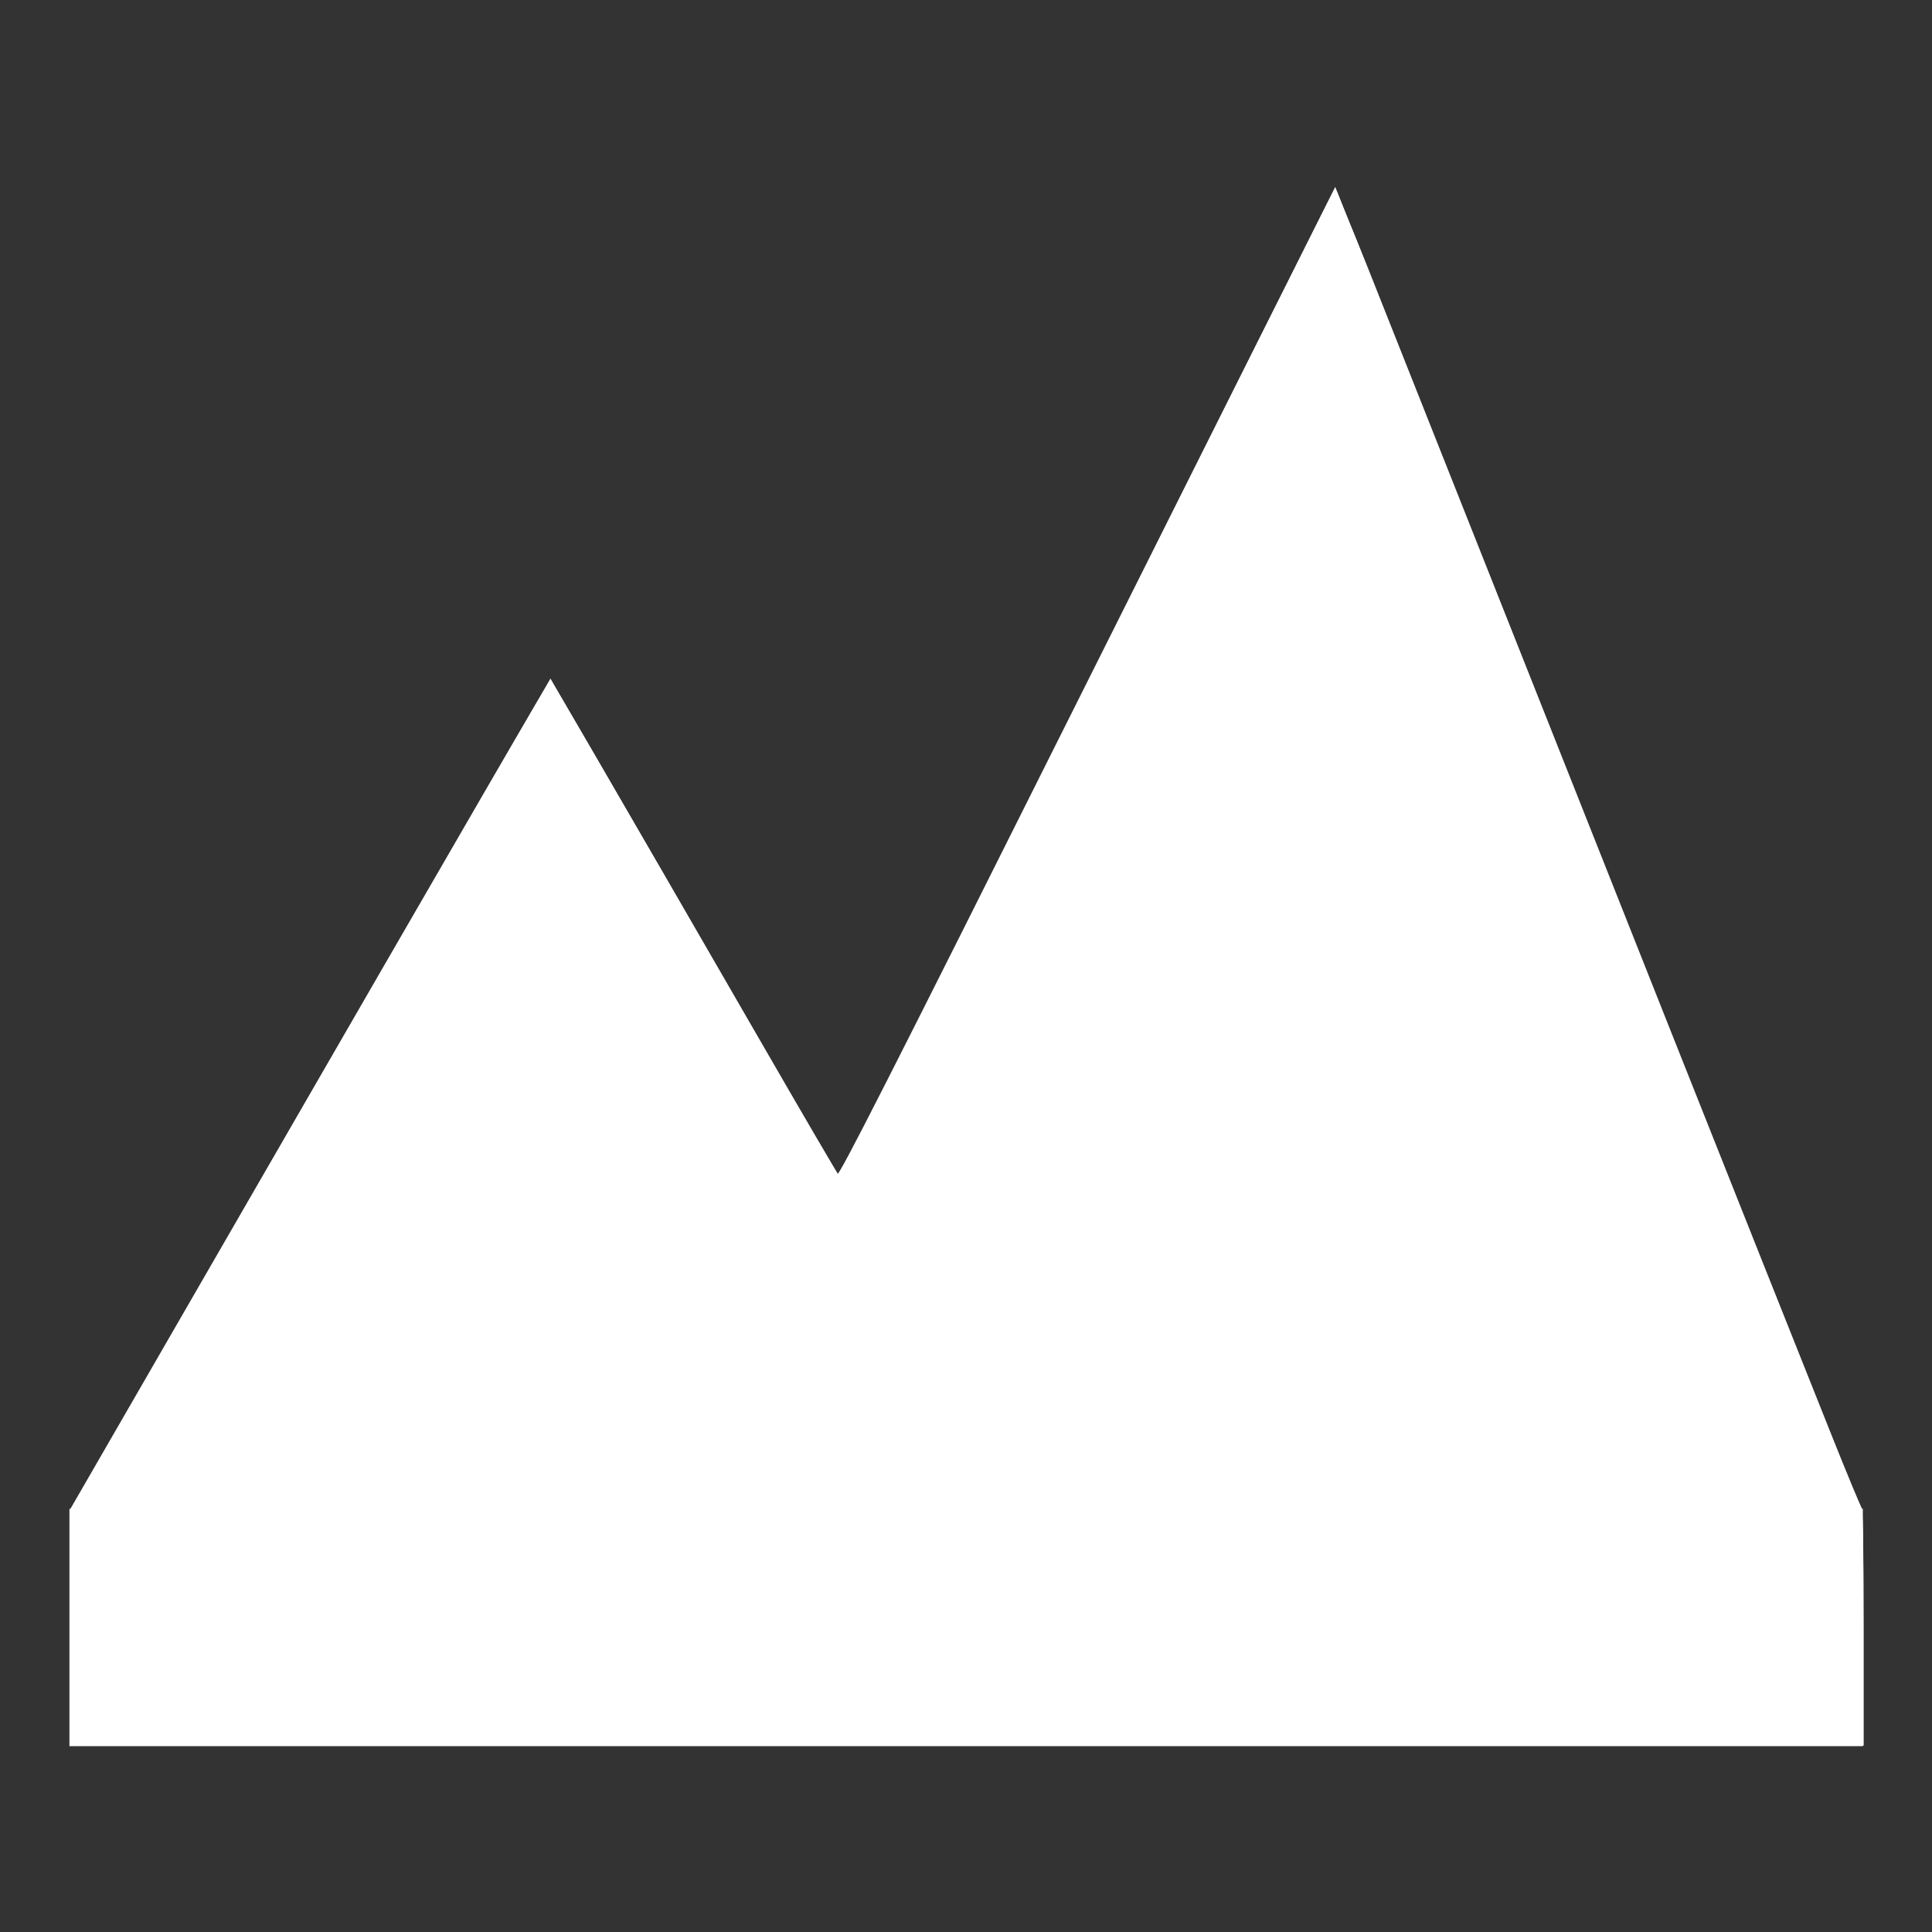 <?xml version="1.0" encoding="UTF-8" standalone="no"?>
<!-- Created with Inkscape (http://www.inkscape.org/) -->

<svg
   xmlns:dc="http://purl.org/dc/elements/1.1/"
   xmlns:cc="http://creativecommons.org/ns#"
   xmlns:rdf="http://www.w3.org/1999/02/22-rdf-syntax-ns#"
   xmlns:svg="http://www.w3.org/2000/svg"
   xmlns="http://www.w3.org/2000/svg"
   xmlns:sodipodi="http://sodipodi.sourceforge.net/DTD/sodipodi-0.dtd"
   xmlns:inkscape="http://www.inkscape.org/namespaces/inkscape"
   width="256px"
   height="256px"
   viewBox="0 0 256 256"
   id="SVGRoot"
   version="1.1"
   inkscape:version="0.91+devel+osxmenu r12882"
   inkscape:export-filename="/Users/keithconger/Desktop/uneven_terrain_dark.png"
   inkscape:export-xdpi="192"
   inkscape:export-ydpi="192"
   sodipodi:docname="uneven_terrain_dark.svg">
  <rect x="0" y="0" width="256" height="256" fill="#333333" stroke="none"/>
  <sodipodi:namedview
     id="base"
     pagecolor="#ffffff"
     bordercolor="#666666"
     borderopacity="1.0"
     inkscape:pageopacity="0.0"
     inkscape:pageshadow="2"
     inkscape:zoom="3.7967191"
     inkscape:cx="146.83736"
     inkscape:cy="111.23426"
     inkscape:document-units="px"
     inkscape:current-layer="layer1"
     showgrid="false"
     inkscape:window-width="1704"
     inkscape:window-height="1139"
     inkscape:window-x="0"
     inkscape:window-y="23"
     inkscape:window-maximized="0"
     inkscape:grid-bbox="true" />
  <defs
     id="defs4516" />
  <g
     id="layer1"
     inkscape:groupmode="layer"
     inkscape:label="Layer 1">
    <g
       id="g5168"
       transform="matrix(1.022,0,0,1.022,-3.747,-20.54)"
       style="fill:#ffffff;fill-opacity:1;stroke:#ffffff;stroke-opacity:1">
      <rect
         y="216.229"
         x="13.169"
         height="29.763"
         width="231.516"
         id="rect5125"
         style="opacity:1;fill:#ffffff;fill-opacity:1;stroke:#ffffff;stroke-width:1.002;stroke-miterlimit:4;stroke-dasharray:none;stroke-opacity:1" />
      <path
         inkscape:connector-curvature="0"
         id="path5139"
         d="M 13.169,216.229 C 75.035,109.074 75.035,109.074 75.035,109.074 l 37.514,64.976 64.182,-128.495 67.69,170.674"
         style="fill:#ffffff;fill-rule:evenodd;stroke:#ffffff;stroke-width:1px;stroke-linecap:butt;stroke-linejoin:miter;stroke-opacity:1;fill-opacity:1" />
      <path
         inkscape:connector-curvature="0"
         id="path5141"
         d="m 14.463,215.374 c 0.186,-0.559 60.41,-104.808 60.551,-104.816 0.082,-0.005 8.511,14.475 18.731,32.178 10.22,17.703 18.687,32.22 18.815,32.26 0.128,0.04 14.565,-28.667 32.082,-63.793 17.517,-35.127 31.917,-63.865 32.001,-63.862 0.118,0.004 32.24,80.841 63.919,160.858 l 2.946,7.441 -114.566,0 c -76.935,0 -114.537,-0.087 -114.478,-0.266 z"
         style="opacity:1;fill:#ffffff;fill-opacity:1;stroke:#ffffff;stroke-width:0.264;stroke-miterlimit:4;stroke-dasharray:none;stroke-opacity:1" />
      <path
         inkscape:connector-curvature="0"
         id="path5143"
         d="m 13.891,231.127 0,-14.354 115.099,0 115.099,0 0,14.354 0,14.354 -115.099,0 -115.099,0 0,-14.354 z"
         style="opacity:1;fill:#ffffff;fill-opacity:1;stroke:#ffffff;stroke-width:0.264;stroke-miterlimit:4;stroke-dasharray:none;stroke-opacity:1" />
      <path
         inkscape:connector-curvature="0"
         id="path5145"
         d="m 12.838,231.156 0,-15.116 31.014,-53.751 c 17.057,-29.563 31.099,-53.725 31.204,-53.693 0.105,0.032 8.5,14.458 18.657,32.059 10.157,17.601 18.568,32.107 18.693,32.237 0.129,0.134 14.062,-27.512 32.257,-64.003 22.24,-44.602 32.096,-64.117 32.245,-63.843 0.118,0.217 15.361,38.619 33.874,85.337 18.513,46.718 33.818,85.073 34.011,85.234 0.285,0.237 0.351,3.146 0.351,15.474 l 0,15.181 -116.153,0 -116.153,0 0,-15.116 z m 116.153,-14.383 115.095,0 0.071,14.355 0.071,14.355 -0.003,-14.42 -0.003,-14.42 -115.297,-0.066 -115.297,-0.066 0.064,14.552 0.064,14.552 0.07,-14.42 0.07,-14.42 115.095,0 z M 27.411,215.463 c -6.833,-0.076 -12.501,-0.217 -12.595,-0.311 -0.095,-0.095 1.274,-2.702 3.041,-5.794 3.747,-6.557 3.568,-6.228 3.216,-5.886 -0.148,0.145 -1.82,2.96 -3.716,6.255 l -3.446,5.992 12.961,-0.058 12.961,-0.058 -12.423,-0.139 z m 215.863,-1.127 c -0.577,-1.464 -0.963,-2.08 -0.634,-1.011 0.314,1.019 0.919,2.393 1.055,2.393 0.068,0 -0.121,-0.622 -0.421,-1.383 z m -0.995,-2.482 c -0.31,-0.534 -0.385,-0.363 -0.131,0.299 0.09,0.235 0.22,0.372 0.288,0.305 0.068,-0.068 -0.002,-0.34 -0.156,-0.604 z m -0.527,-1.317 c -0.31,-0.534 -0.385,-0.363 -0.131,0.299 0.09,0.235 0.22,0.372 0.288,0.305 0.068,-0.068 -0.002,-0.34 -0.156,-0.604 z m -0.527,-1.317 c -0.31,-0.534 -0.385,-0.363 -0.131,0.299 0.09,0.235 0.22,0.372 0.288,0.305 0.068,-0.068 -0.002,-0.34 -0.156,-0.604 z m -0.527,-1.317 c -0.31,-0.534 -0.385,-0.363 -0.131,0.299 0.09,0.235 0.22,0.372 0.288,0.305 0.068,-0.068 -0.002,-0.34 -0.156,-0.604 z m -0.527,-1.317 c -0.31,-0.534 -0.385,-0.363 -0.131,0.299 0.09,0.235 0.22,0.372 0.288,0.305 0.068,-0.068 -0.002,-0.34 -0.156,-0.604 z m -0.527,-1.317 c -0.31,-0.534 -0.385,-0.363 -0.131,0.299 0.09,0.235 0.22,0.372 0.288,0.305 0.068,-0.068 -0.002,-0.34 -0.156,-0.604 z m -0.527,-1.317 c -0.31,-0.534 -0.385,-0.363 -0.131,0.299 0.09,0.235 0.22,0.372 0.288,0.305 0.068,-0.068 -0.002,-0.34 -0.156,-0.604 z m -0.527,-1.317 c -0.31,-0.534 -0.385,-0.363 -0.131,0.299 0.09,0.235 0.22,0.372 0.288,0.305 0.068,-0.068 -0.002,-0.34 -0.156,-0.604 z M 21.924,202.286 c 0.225,-0.435 0.349,-0.79 0.277,-0.79 -0.072,0 -0.316,0.356 -0.54,0.79 -0.225,0.435 -0.349,0.79 -0.277,0.79 0.072,0 0.316,-0.356 0.54,-0.79 z M 237.471,199.687 c -0.462,-1.18 -0.884,-2.102 -0.937,-2.048 -0.053,0.053 0.281,1.063 0.742,2.243 0.462,1.18 0.884,2.102 0.937,2.048 0.053,-0.053 -0.281,-1.063 -0.742,-2.243 z M 23.78,199.06 c 0.684,-1.195 1.294,-2.262 1.356,-2.37 0.062,-0.109 0.056,-0.198 -0.012,-0.198 -0.1,0 -0.996,1.495 -2.723,4.543 -0.062,0.109 -0.056,0.198 0.012,0.198 0.068,0 0.684,-0.978 1.368,-2.173 z m 212.44,-2.482 c -0.31,-0.534 -0.385,-0.363 -0.131,0.299 0.09,0.235 0.22,0.372 0.288,0.305 0.068,-0.068 -0.002,-0.34 -0.156,-0.604 z M 25.875,195.438 c 0.225,-0.435 0.349,-0.79 0.277,-0.79 -0.072,0 -0.316,0.356 -0.54,0.79 -0.225,0.435 -0.349,0.79 -0.277,0.79 0.072,0 0.316,-0.356 0.54,-0.79 z M 235.694,195.261 c -0.31,-0.534 -0.385,-0.363 -0.131,0.299 0.09,0.235 0.22,0.372 0.288,0.305 0.068,-0.068 -0.002,-0.34 -0.156,-0.604 z m -0.527,-1.317 c -0.31,-0.534 -0.385,-0.363 -0.131,0.299 0.09,0.235 0.22,0.372 0.288,0.305 0.068,-0.068 -0.002,-0.34 -0.156,-0.604 z M 26.929,193.595 c 0.225,-0.435 0.349,-0.79 0.277,-0.79 -0.072,0 -0.316,0.356 -0.54,0.79 -0.225,0.435 -0.349,0.79 -0.277,0.79 0.072,0 0.316,-0.356 0.54,-0.79 z m 207.711,-0.968 c -0.31,-0.534 -0.385,-0.363 -0.131,0.299 0.09,0.235 0.22,0.372 0.288,0.305 0.068,-0.068 -0.002,-0.34 -0.156,-0.604 z m -206.123,-1.798 c 0.405,-0.724 0.615,-1.198 0.465,-1.054 -0.149,0.145 -0.603,0.856 -1.009,1.58 -0.405,0.724 -0.615,1.198 -0.465,1.054 0.149,-0.145 0.603,-0.856 1.009,-1.58 z m 205.596,0.481 c -0.31,-0.534 -0.385,-0.363 -0.131,0.299 0.09,0.235 0.22,0.372 0.288,0.305 0.068,-0.068 -0.002,-0.34 -0.156,-0.604 z m -0.527,-1.317 c -0.31,-0.534 -0.385,-0.363 -0.131,0.299 0.09,0.235 0.22,0.372 0.288,0.305 0.068,-0.068 -0.002,-0.34 -0.156,-0.604 z M 29.826,188.59 c 0.225,-0.435 0.349,-0.79 0.277,-0.79 -0.072,0 -0.316,0.356 -0.54,0.79 -0.225,0.435 -0.349,0.79 -0.277,0.79 0.072,0 0.316,-0.356 0.54,-0.79 z m 203.234,0.086 c -0.31,-0.534 -0.385,-0.363 -0.131,0.299 0.09,0.235 0.22,0.372 0.288,0.305 0.068,-0.068 -0.002,-0.34 -0.156,-0.604 z m -0.527,-1.317 c -0.31,-0.534 -0.385,-0.363 -0.131,0.299 0.09,0.235 0.22,0.372 0.288,0.305 0.068,-0.068 -0.002,-0.34 -0.156,-0.604 z M 30.879,186.747 c 0.225,-0.435 0.349,-0.79 0.277,-0.79 -0.072,0 -0.316,0.356 -0.54,0.79 -0.225,0.435 -0.349,0.79 -0.277,0.79 0.072,0 0.316,-0.356 0.54,-0.79 z m 201.127,-0.705 c -0.31,-0.534 -0.385,-0.363 -0.131,0.299 0.09,0.235 0.22,0.372 0.288,0.305 0.068,-0.068 -0.002,-0.34 -0.156,-0.604 z M 31.801,185.166 c 0.155,-0.29 0.223,-0.527 0.15,-0.527 -0.072,0 -0.259,0.237 -0.414,0.527 -0.155,0.29 -0.223,0.527 -0.15,0.527 0.072,0 0.259,-0.237 0.414,-0.527 z m 199.617,-0.761 c -0.162,-0.465 -0.341,-0.8 -0.397,-0.744 -0.056,0.056 0.03,0.483 0.193,0.949 0.162,0.465 0.341,0.8 0.397,0.744 0.056,-0.056 -0.03,-0.483 -0.193,-0.949 z M 32.723,183.586 c 0.225,-0.435 0.349,-0.79 0.277,-0.79 -0.072,0 -0.316,0.356 -0.54,0.79 -0.225,0.435 -0.349,0.79 -0.277,0.79 0.072,0 0.316,-0.356 0.54,-0.79 z M 230.689,182.618 c -0.31,-0.534 -0.385,-0.363 -0.131,0.299 0.09,0.235 0.22,0.372 0.288,0.305 0.068,-0.068 -0.002,-0.34 -0.156,-0.604 z M 33.777,181.742 c 0.225,-0.435 0.349,-0.79 0.277,-0.79 -0.072,0 -0.316,0.356 -0.54,0.79 -0.225,0.435 -0.349,0.79 -0.277,0.79 0.072,0 0.316,-0.356 0.54,-0.79 z m 196.386,-0.441 c -0.31,-0.534 -0.385,-0.363 -0.131,0.299 0.09,0.235 0.22,0.372 0.288,0.305 0.068,-0.068 -0.002,-0.34 -0.156,-0.604 z M 34.83,179.899 c 0.225,-0.435 0.349,-0.79 0.277,-0.79 -0.072,0 -0.316,0.356 -0.54,0.79 -0.225,0.435 -0.349,0.79 -0.277,0.79 0.072,0 0.316,-0.356 0.54,-0.79 z m 194.806,0.086 c -0.31,-0.534 -0.385,-0.363 -0.131,0.299 0.09,0.235 0.22,0.372 0.288,0.305 0.068,-0.068 -0.002,-0.34 -0.156,-0.604 z m -0.527,-1.317 c -0.31,-0.534 -0.385,-0.363 -0.131,0.299 0.09,0.235 0.22,0.372 0.288,0.305 0.068,-0.068 -0.002,-0.34 -0.156,-0.604 z M 35.752,178.318 c 0.155,-0.29 0.223,-0.527 0.15,-0.527 -0.072,0 -0.259,0.237 -0.414,0.527 -0.155,0.29 -0.223,0.527 -0.15,0.527 0.072,0 0.259,-0.237 0.414,-0.527 z M 228.582,177.351 c -0.31,-0.534 -0.385,-0.363 -0.131,0.299 0.09,0.235 0.22,0.372 0.288,0.305 0.068,-0.068 -0.002,-0.34 -0.156,-0.604 z M 36.674,176.738 c 0.225,-0.435 0.349,-0.79 0.277,-0.79 -0.072,0 -0.316,0.356 -0.54,0.79 -0.225,0.435 -0.349,0.79 -0.277,0.79 0.072,0 0.316,-0.356 0.54,-0.79 z m 191.382,-0.705 c -0.31,-0.534 -0.385,-0.363 -0.131,0.299 0.09,0.235 0.22,0.372 0.288,0.305 0.068,-0.068 -0.002,-0.34 -0.156,-0.604 z M 37.727,174.894 c 0.225,-0.435 0.349,-0.79 0.277,-0.79 -0.072,0 -0.316,0.356 -0.54,0.79 -0.225,0.435 -0.349,0.79 -0.277,0.79 0.072,0 0.316,-0.356 0.54,-0.79 z m 189.801,-0.178 c -0.31,-0.534 -0.385,-0.363 -0.131,0.299 0.09,0.235 0.22,0.372 0.288,0.305 0.068,-0.068 -0.002,-0.34 -0.156,-0.604 z m -0.527,-1.317 c -0.31,-0.534 -0.385,-0.363 -0.131,0.299 0.09,0.235 0.22,0.372 0.288,0.305 0.068,-0.068 -0.002,-0.34 -0.156,-0.604 z M 38.781,173.051 c 0.225,-0.435 0.349,-0.79 0.277,-0.79 -0.072,0 -0.316,0.356 -0.54,0.79 -0.225,0.435 -0.349,0.79 -0.277,0.79 0.072,0 0.316,-0.356 0.54,-0.79 z m 187.694,-0.968 c -0.31,-0.534 -0.385,-0.363 -0.131,0.299 0.09,0.235 0.22,0.372 0.288,0.305 0.068,-0.068 -0.002,-0.34 -0.156,-0.604 z M 39.703,171.47 c 0.155,-0.29 0.223,-0.527 0.15,-0.527 -0.072,0 -0.259,0.237 -0.414,0.527 -0.155,0.29 -0.223,0.527 -0.15,0.527 0.072,0 0.259,-0.237 0.414,-0.527 z m 186.246,-0.705 c -0.31,-0.534 -0.385,-0.363 -0.131,0.299 0.09,0.235 0.22,0.372 0.288,0.305 0.068,-0.068 -0.002,-0.34 -0.156,-0.604 z M 40.625,169.89 c 0.225,-0.435 0.349,-0.79 0.277,-0.79 -0.072,0 -0.316,0.356 -0.54,0.79 -0.225,0.435 -0.349,0.79 -0.277,0.79 0.072,0 0.316,-0.356 0.54,-0.79 z m 184.468,-1.416 c -0.314,-0.821 -0.615,-1.448 -0.67,-1.393 -0.054,0.054 0.158,0.77 0.472,1.591 0.314,0.821 0.615,1.448 0.67,1.393 0.054,-0.054 -0.158,-0.77 -0.472,-1.591 z m -183.415,-0.428 c 0.225,-0.435 0.349,-0.79 0.277,-0.79 -0.072,0 -0.316,0.356 -0.54,0.79 -0.225,0.435 -0.349,0.79 -0.277,0.79 0.072,0 0.316,-0.356 0.54,-0.79 z m 1.054,-1.844 c 0.225,-0.435 0.349,-0.79 0.277,-0.79 -0.072,0 -0.316,0.356 -0.54,0.79 -0.225,0.435 -0.349,0.79 -0.277,0.79 0.072,0 0.316,-0.356 0.54,-0.79 z m 181.373,-0.178 c -0.31,-0.534 -0.385,-0.363 -0.131,0.299 0.09,0.235 0.22,0.372 0.288,0.305 0.068,-0.068 -0.002,-0.34 -0.156,-0.604 z m -0.527,-1.317 c -0.31,-0.534 -0.385,-0.363 -0.131,0.299 0.09,0.235 0.22,0.372 0.288,0.305 0.068,-0.068 -0.002,-0.34 -0.156,-0.604 z M 43.654,164.622 c 0.155,-0.29 0.223,-0.527 0.15,-0.527 -0.072,0 -0.259,0.237 -0.414,0.527 -0.155,0.29 -0.223,0.527 -0.15,0.527 0.072,0 0.259,-0.237 0.414,-0.527 z m 179.398,-1.231 c -0.31,-0.534 -0.385,-0.363 -0.131,0.299 0.09,0.235 0.22,0.372 0.288,0.305 0.068,-0.068 -0.002,-0.34 -0.156,-0.604 z M 44.575,163.042 c 0.225,-0.435 0.349,-0.79 0.277,-0.79 -0.072,0 -0.316,0.356 -0.54,0.79 -0.225,0.435 -0.349,0.79 -0.277,0.79 0.072,0 0.316,-0.356 0.54,-0.79 z m 177.949,-0.968 c -0.31,-0.534 -0.385,-0.363 -0.131,0.299 0.09,0.235 0.22,0.372 0.288,0.305 0.068,-0.068 -0.002,-0.34 -0.156,-0.604 z m -117.502,-0.349 c -0.155,-0.29 -0.341,-0.527 -0.414,-0.527 -0.072,0 -0.005,0.237 0.15,0.527 0.155,0.29 0.341,0.527 0.414,0.527 0.072,0 0.005,-0.237 -0.15,-0.527 z m -59.393,-0.527 c 0.225,-0.435 0.349,-0.79 0.277,-0.79 -0.072,0 -0.316,0.356 -0.54,0.79 -0.225,0.435 -0.349,0.79 -0.277,0.79 0.072,0 0.316,-0.356 0.54,-0.79 z m 176.369,-0.441 c -0.31,-0.534 -0.385,-0.363 -0.131,0.299 0.09,0.235 0.22,0.372 0.288,0.305 0.068,-0.068 -0.002,-0.34 -0.156,-0.604 z m -118.029,-0.876 c -0.155,-0.29 -0.341,-0.527 -0.414,-0.527 -0.072,0 -0.005,0.237 0.15,0.527 0.155,0.29 0.341,0.527 0.414,0.527 0.072,0 0.005,-0.237 -0.15,-0.527 z m -57.418,-0.263 c 0.155,-0.29 0.223,-0.527 0.15,-0.527 -0.072,0 -0.259,0.237 -0.414,0.527 -0.155,0.29 -0.223,0.527 -0.15,0.527 0.072,0 0.259,-0.237 0.414,-0.527 z m 174.92,-0.178 c -0.31,-0.534 -0.385,-0.363 -0.131,0.299 0.09,0.235 0.22,0.372 0.288,0.305 0.068,-0.068 -0.002,-0.34 -0.156,-0.604 z M 47.473,158.038 c 0.225,-0.435 0.349,-0.79 0.277,-0.79 -0.072,0 -0.316,0.356 -0.54,0.79 -0.225,0.435 -0.349,0.79 -0.277,0.79 0.072,0 0.316,-0.356 0.54,-0.79 z m 173.471,0.086 c -0.31,-0.534 -0.385,-0.363 -0.131,0.299 0.09,0.235 0.22,0.372 0.288,0.305 0.068,-0.068 -0.002,-0.34 -0.156,-0.604 z m -0.527,-1.317 c -0.31,-0.534 -0.385,-0.363 -0.131,0.299 0.09,0.235 0.22,0.372 0.288,0.305 0.068,-0.068 -0.002,-0.34 -0.156,-0.604 z m -118.292,-0.086 c -0.155,-0.29 -0.341,-0.527 -0.414,-0.527 -0.072,0 -0.005,0.237 0.15,0.527 0.155,0.29 0.341,0.527 0.414,0.527 0.072,0 0.005,-0.237 -0.15,-0.527 z m -53.599,-0.527 c 0.225,-0.435 0.349,-0.79 0.277,-0.79 -0.072,0 -0.316,0.356 -0.54,0.79 -0.225,0.435 -0.349,0.79 -0.277,0.79 0.072,0 0.316,-0.356 0.54,-0.79 z m 99.664,-52.084 C 162.517,75.463 174.769,51.038 175.417,49.832 l 1.178,-2.193 0.776,1.667 c 0.427,0.917 3.131,7.561 6.01,14.765 2.878,7.204 5.274,13.058 5.323,13.009 0.13,-0.13 -11.837,-30.19 -12.019,-30.19 -0.084,0 -12.45,24.594 -27.479,54.652 -15.029,30.059 -27.267,54.652 -27.194,54.652 0.072,0 11.853,-23.438 26.18,-52.084 z m 71.7,51.38 c -0.31,-0.534 -0.385,-0.363 -0.131,0.299 0.09,0.235 0.22,0.372 0.288,0.305 0.068,-0.068 -0.002,-0.34 -0.156,-0.604 z m -118.819,-0.612 c -0.155,-0.29 -0.341,-0.527 -0.414,-0.527 -0.072,0 -0.005,0.237 0.15,0.527 0.155,0.29 0.341,0.527 0.414,0.527 0.072,0 0.005,-0.237 -0.15,-0.527 z M 50.115,153.429 c 0.405,-0.724 0.615,-1.198 0.465,-1.054 -0.149,0.145 -0.603,0.856 -1.009,1.58 -0.405,0.724 -0.615,1.198 -0.465,1.054 0.149,-0.145 0.603,-0.856 1.009,-1.58 z m 168.92,-0.23 c -0.314,-0.821 -0.615,-1.448 -0.67,-1.393 -0.054,0.054 0.158,0.77 0.472,1.591 0.314,0.821 0.615,1.448 0.67,1.393 0.054,-0.054 -0.158,-0.77 -0.472,-1.591 z m -118.886,0.099 c -0.225,-0.435 -0.468,-0.79 -0.54,-0.79 -0.072,0 0.052,0.356 0.277,0.79 0.225,0.435 0.468,0.79 0.54,0.79 0.072,0 -0.052,-0.356 -0.277,-0.79 z m -0.922,-1.58 c -0.155,-0.29 -0.341,-0.527 -0.414,-0.527 -0.072,0 -0.005,0.237 0.15,0.527 0.155,0.29 0.341,0.527 0.414,0.527 0.072,0 0.005,-0.237 -0.15,-0.527 z m -47.804,-0.527 c 0.225,-0.435 0.349,-0.79 0.277,-0.79 -0.072,0 -0.316,0.356 -0.54,0.79 -0.225,0.435 -0.349,0.79 -0.277,0.79 0.072,0 0.316,-0.356 0.54,-0.79 z m 166.623,-0.441 c -0.31,-0.534 -0.385,-0.363 -0.131,0.299 0.09,0.235 0.22,0.372 0.288,0.305 0.068,-0.068 -0.002,-0.34 -0.156,-0.604 z M 98.174,149.873 c -0.155,-0.29 -0.341,-0.527 -0.414,-0.527 -0.072,0 -0.005,0.237 0.15,0.527 0.155,0.29 0.341,0.527 0.414,0.527 0.072,0 0.005,-0.237 -0.15,-0.527 z m -44.895,-1.91 c 0.684,-1.195 1.294,-2.262 1.356,-2.37 0.062,-0.109 0.056,-0.198 -0.012,-0.198 -0.1,0 -0.996,1.495 -2.723,4.543 -0.062,0.109 -0.056,0.198 0.012,0.198 0.068,0 0.684,-0.978 1.368,-2.173 z m 164.241,1.468 c -0.31,-0.534 -0.385,-0.363 -0.131,0.299 0.09,0.235 0.22,0.372 0.288,0.305 0.068,-0.068 -0.002,-0.34 -0.156,-0.604 z M 97.253,148.293 c -0.225,-0.435 -0.468,-0.79 -0.54,-0.79 -0.072,0 0.052,0.356 0.277,0.79 0.225,0.435 0.468,0.79 0.54,0.79 0.072,0 -0.052,-0.356 -0.277,-0.79 z m 119.741,-0.178 c -0.31,-0.534 -0.385,-0.363 -0.131,0.299 0.09,0.235 0.22,0.372 0.288,0.305 0.068,-0.068 -0.002,-0.34 -0.156,-0.604 z m -0.527,-1.317 c -0.31,-0.534 -0.385,-0.363 -0.131,0.299 0.09,0.235 0.22,0.372 0.288,0.305 0.068,-0.068 -0.002,-0.34 -0.156,-0.604 z M 95.926,145.988 c -0.395,-0.688 -0.841,-1.37 -0.99,-1.514 -0.149,-0.145 0.061,0.329 0.468,1.054 0.407,0.724 0.789,1.406 0.849,1.514 0.06,0.109 0.173,0.198 0.251,0.198 0.078,0 -0.182,-0.563 -0.577,-1.251 z m 120.014,-0.507 c -0.31,-0.534 -0.385,-0.363 -0.131,0.299 0.09,0.235 0.22,0.372 0.288,0.305 0.068,-0.068 -0.002,-0.34 -0.156,-0.604 z M 55.374,144.342 c 0.225,-0.435 0.349,-0.79 0.277,-0.79 -0.072,0 -0.316,0.356 -0.54,0.79 -0.225,0.435 -0.349,0.79 -0.277,0.79 0.072,0 0.316,-0.356 0.54,-0.79 z M 215.413,144.164 c -0.31,-0.534 -0.385,-0.363 -0.131,0.299 0.09,0.235 0.22,0.372 0.288,0.305 0.068,-0.068 -0.002,-0.34 -0.156,-0.604 z M 94.355,143.288 c -0.225,-0.435 -0.468,-0.79 -0.54,-0.79 -0.072,0 0.052,0.356 0.277,0.79 0.225,0.435 0.468,0.79 0.54,0.79 0.072,0 -0.052,-0.356 -0.277,-0.79 z m 120.531,-0.441 c -0.31,-0.534 -0.385,-0.363 -0.131,0.299 0.09,0.235 0.22,0.372 0.288,0.305 0.068,-0.068 -0.002,-0.34 -0.156,-0.604 z M 57.23,141.115 c 0.684,-1.195 1.294,-2.262 1.356,-2.37 0.062,-0.109 0.056,-0.198 -0.012,-0.198 -0.1,0 -0.996,1.495 -2.723,4.543 -0.062,0.109 -0.056,0.198 0.012,0.198 0.068,0 0.684,-0.978 1.368,-2.173 z m 36.386,0.922 c -1.727,-3.048 -2.624,-4.543 -2.723,-4.543 -0.068,0 -0.074,0.089 -0.012,0.198 1.727,3.048 2.624,4.543 2.723,4.543 0.068,0 0.074,-0.089 0.012,-0.198 z M 214.359,141.53 c -0.31,-0.534 -0.385,-0.363 -0.131,0.299 0.09,0.235 0.22,0.372 0.288,0.305 0.068,-0.068 -0.002,-0.34 -0.156,-0.604 z m -0.527,-1.317 c -0.31,-0.534 -0.385,-0.363 -0.131,0.299 0.09,0.235 0.22,0.372 0.288,0.305 0.068,-0.068 -0.002,-0.34 -0.156,-0.604 z m -0.855,-2.291 c -0.314,-0.821 -0.615,-1.448 -0.67,-1.393 -0.054,0.054 0.158,0.77 0.472,1.591 0.314,0.821 0.615,1.448 0.67,1.393 0.054,-0.054 -0.158,-0.77 -0.472,-1.591 z M 60.127,136.111 c 0.684,-1.195 1.294,-2.262 1.356,-2.37 0.062,-0.109 0.056,-0.198 -0.012,-0.198 -0.1,0 -0.996,1.495 -2.723,4.543 -0.062,0.109 -0.056,0.198 0.012,0.198 0.068,0 0.684,-0.978 1.368,-2.173 z m 30.225,0.263 c -0.274,-0.471 -3.799,-6.575 -7.832,-13.564 -4.033,-6.99 -7.406,-12.707 -7.495,-12.705 -0.089,0.002 -2.769,4.526 -5.956,10.054 -6.764,11.732 -7.672,13.344 -7.316,12.989 0.145,-0.145 2.488,-4.115 5.206,-8.823 3.958,-6.855 7.318,-12.516 7.961,-13.413 0.193,-0.27 2.417,3.414 10.601,17.562 2.786,4.817 5.125,8.758 5.198,8.758 0.073,0 -0.092,-0.385 -0.367,-0.856 z m 121.636,-0.902 c -0.31,-0.534 -0.385,-0.363 -0.131,0.299 0.09,0.235 0.22,0.372 0.288,0.305 0.068,-0.068 -0.002,-0.34 -0.156,-0.604 z m -0.527,-1.317 c -0.31,-0.534 -0.385,-0.363 -0.131,0.299 0.09,0.235 0.22,0.372 0.288,0.305 0.068,-0.068 -0.002,-0.34 -0.156,-0.604 z m -0.527,-1.317 c -0.31,-0.534 -0.385,-0.363 -0.131,0.299 0.09,0.235 0.22,0.372 0.288,0.305 0.068,-0.068 -0.002,-0.34 -0.156,-0.604 z m -0.527,-1.317 c -0.31,-0.534 -0.385,-0.363 -0.131,0.299 0.09,0.235 0.22,0.372 0.288,0.305 0.068,-0.068 -0.002,-0.34 -0.156,-0.604 z m -0.527,-1.317 c -0.31,-0.534 -0.385,-0.363 -0.131,0.299 0.09,0.235 0.22,0.372 0.288,0.305 0.068,-0.068 -0.002,-0.34 -0.156,-0.604 z m -0.527,-1.317 c -0.31,-0.534 -0.385,-0.363 -0.131,0.299 0.09,0.235 0.22,0.372 0.288,0.305 0.068,-0.068 -0.002,-0.34 -0.156,-0.604 z m -0.527,-1.317 c -0.31,-0.534 -0.385,-0.363 -0.131,0.299 0.09,0.235 0.22,0.372 0.288,0.305 0.068,-0.068 -0.002,-0.34 -0.156,-0.604 z m -0.527,-1.317 c -0.31,-0.534 -0.385,-0.363 -0.131,0.299 0.09,0.235 0.22,0.372 0.288,0.305 0.068,-0.068 -0.002,-0.34 -0.156,-0.604 z m -0.527,-1.317 c -0.31,-0.534 -0.385,-0.363 -0.131,0.299 0.09,0.235 0.22,0.372 0.288,0.305 0.068,-0.068 -0.002,-0.34 -0.156,-0.604 z m -0.855,-2.291 c -0.314,-0.821 -0.615,-1.448 -0.67,-1.393 -0.054,0.054 0.158,0.77 0.472,1.591 0.314,0.821 0.615,1.448 0.67,1.393 0.054,-0.054 -0.158,-0.77 -0.472,-1.591 z m -0.988,-2.449 c -0.31,-0.534 -0.385,-0.363 -0.131,0.299 0.09,0.235 0.22,0.372 0.288,0.305 0.068,-0.068 -0.002,-0.34 -0.156,-0.604 z m -0.527,-1.317 c -0.31,-0.534 -0.385,-0.363 -0.131,0.299 0.09,0.235 0.22,0.372 0.288,0.305 0.068,-0.068 -0.002,-0.34 -0.156,-0.604 z m -0.527,-1.317 c -0.31,-0.534 -0.385,-0.363 -0.131,0.299 0.09,0.235 0.22,0.372 0.288,0.305 0.068,-0.068 -0.002,-0.34 -0.156,-0.604 z m -0.527,-1.317 c -0.31,-0.534 -0.385,-0.363 -0.131,0.299 0.09,0.235 0.22,0.372 0.288,0.305 0.068,-0.068 -0.002,-0.34 -0.156,-0.604 z m -0.527,-1.317 c -0.31,-0.534 -0.385,-0.363 -0.131,0.299 0.09,0.235 0.22,0.372 0.288,0.305 0.068,-0.068 -0.002,-0.34 -0.156,-0.604 z m -0.527,-1.317 c -0.31,-0.534 -0.385,-0.363 -0.131,0.299 0.09,0.235 0.22,0.372 0.288,0.305 0.068,-0.068 -0.002,-0.34 -0.156,-0.604 z m -0.527,-1.317 c -0.31,-0.534 -0.385,-0.363 -0.131,0.299 0.09,0.235 0.22,0.372 0.288,0.305 0.068,-0.068 -0.002,-0.34 -0.156,-0.604 z m -0.527,-1.317 c -0.31,-0.534 -0.385,-0.363 -0.131,0.299 0.09,0.235 0.22,0.372 0.288,0.305 0.068,-0.068 -0.002,-0.34 -0.156,-0.604 z m -0.527,-1.317 c -0.31,-0.534 -0.385,-0.363 -0.131,0.299 0.09,0.235 0.22,0.372 0.288,0.305 0.068,-0.068 -0.002,-0.34 -0.156,-0.604 z m -0.527,-1.317 c -0.31,-0.534 -0.385,-0.363 -0.131,0.299 0.09,0.235 0.22,0.372 0.288,0.305 0.068,-0.068 -0.002,-0.34 -0.156,-0.604 z m -0.588,-1.637 c -0.162,-0.465 -0.341,-0.8 -0.397,-0.744 -0.056,0.056 0.03,0.483 0.193,0.949 0.162,0.465 0.341,0.8 0.397,0.744 0.056,-0.056 -0.03,-0.483 -0.193,-0.949 z m -0.729,-1.787 c -0.31,-0.534 -0.385,-0.363 -0.131,0.299 0.09,0.235 0.22,0.372 0.288,0.305 0.068,-0.068 -0.002,-0.34 -0.156,-0.604 z m -0.527,-1.317 c -0.31,-0.534 -0.385,-0.363 -0.131,0.299 0.09,0.235 0.22,0.372 0.288,0.305 0.068,-0.068 -0.002,-0.34 -0.156,-0.604 z m -0.527,-1.317 c -0.31,-0.534 -0.385,-0.363 -0.131,0.299 0.09,0.235 0.22,0.372 0.288,0.305 0.068,-0.068 -0.002,-0.34 -0.156,-0.604 z m -0.527,-1.317 c -0.31,-0.534 -0.385,-0.363 -0.131,0.299 0.09,0.235 0.22,0.372 0.288,0.305 0.068,-0.068 -0.002,-0.34 -0.156,-0.604 z m -0.527,-1.317 c -0.31,-0.534 -0.385,-0.363 -0.131,0.299 0.09,0.235 0.22,0.372 0.288,0.305 0.068,-0.068 -0.002,-0.34 -0.156,-0.604 z m -0.527,-1.317 c -0.31,-0.534 -0.385,-0.363 -0.131,0.299 0.09,0.235 0.22,0.372 0.288,0.305 0.068,-0.068 -0.002,-0.34 -0.156,-0.604 z m -0.527,-1.317 c -0.31,-0.534 -0.385,-0.363 -0.131,0.299 0.09,0.235 0.22,0.372 0.288,0.305 0.068,-0.068 -0.002,-0.34 -0.156,-0.604 z m -0.527,-1.317 c -0.31,-0.534 -0.385,-0.363 -0.131,0.299 0.09,0.235 0.22,0.372 0.288,0.305 0.068,-0.068 -0.002,-0.34 -0.156,-0.604 z m -0.527,-1.317 c -0.31,-0.534 -0.385,-0.363 -0.131,0.299 0.09,0.235 0.22,0.372 0.288,0.305 0.068,-0.068 -0.002,-0.34 -0.156,-0.604 z M 195.132,93.067 c -0.31,-0.534 -0.385,-0.363 -0.131,0.299 0.09,0.235 0.22,0.372 0.288,0.305 0.068,-0.068 -0.002,-0.34 -0.156,-0.604 z m -1.648,-4.264 c -0.754,-1.902 -1.415,-3.414 -1.467,-3.361 -0.053,0.053 0.521,1.652 1.275,3.554 0.754,1.902 1.415,3.414 1.467,3.361 0.053,-0.053 -0.521,-1.652 -1.275,-3.554 z m -1.776,-4.428 c -0.31,-0.534 -0.385,-0.363 -0.131,0.299 0.09,0.235 0.22,0.372 0.288,0.305 0.068,-0.068 -0.002,-0.34 -0.156,-0.604 z m -0.527,-1.317 c -0.31,-0.534 -0.385,-0.363 -0.131,0.299 0.09,0.235 0.22,0.372 0.288,0.305 0.068,-0.068 -0.002,-0.34 -0.156,-0.604 z m -0.527,-1.317 c -0.31,-0.534 -0.385,-0.363 -0.131,0.299 0.09,0.235 0.22,0.372 0.288,0.305 0.068,-0.068 -0.002,-0.34 -0.156,-0.604 z m -0.527,-1.317 c -0.31,-0.534 -0.385,-0.363 -0.131,0.299 0.09,0.235 0.22,0.372 0.288,0.305 0.068,-0.068 -0.002,-0.34 -0.156,-0.604 z m -0.527,-1.317 c -0.31,-0.534 -0.385,-0.363 -0.131,0.299 0.09,0.235 0.22,0.372 0.288,0.305 0.068,-0.068 -0.002,-0.34 -0.156,-0.604 z m -0.527,-1.317 c -0.31,-0.534 -0.385,-0.363 -0.131,0.299 0.09,0.235 0.22,0.372 0.288,0.305 0.068,-0.068 -0.002,-0.34 -0.156,-0.604 z"
         style="opacity:1;fill:#ffffff;fill-opacity:1;stroke:#ffffff;stroke-width:0.264;stroke-miterlimit:4;stroke-dasharray:none;stroke-opacity:1" />
      <path
         inkscape:connector-curvature="0"
         id="path5147"
         d="m 12.838,231.094 0,-15.178 19.176,-33.219 c 34.781,-60.252 42.849,-74.166 43.011,-74.171 0.153,-0.005 6.734,11.31 27.496,47.273 5.185,8.981 9.574,16.489 9.752,16.684 0.262,0.286 6.449,-11.888 32.256,-63.476 17.563,-35.106 32.024,-63.93 32.136,-64.052 0.112,-0.122 1.983,4.263 4.157,9.745 33.838,85.311 50.107,126.27 60.141,151.405 2.082,5.215 3.874,9.521 3.983,9.57 0.109,0.048 0.198,6.952 0.198,15.342 l 0,15.254 -116.153,0 -116.153,0 0,-15.178 z m 5.531,-15.648 c -1.956,-0.097 -3.598,-0.194 -3.65,-0.216 -0.052,-0.021 -0.022,-0.246 0.066,-0.499 0.134,-0.384 0.095,-0.376 -0.235,0.05 -0.218,0.281 -0.396,0.607 -0.396,0.724 0,0.117 1.748,0.192 3.885,0.165 l 3.885,-0.048 -3.556,-0.177 z M 15.735,213.085 c 0.155,-0.29 0.223,-0.527 0.15,-0.527 -0.072,0 -0.259,0.237 -0.414,0.527 -0.155,0.29 -0.223,0.527 -0.15,0.527 0.072,0 0.259,-0.237 0.414,-0.527 z M 73.68,112.736 c 0.155,-0.29 0.223,-0.527 0.15,-0.527 -0.072,0 -0.259,0.237 -0.414,0.527 -0.155,0.29 -0.223,0.527 -0.15,0.527 0.072,0 0.259,-0.237 0.414,-0.527 z m 2.173,-1.312 c -0.77,-1.395 -0.953,-1.381 -1.673,0.127 -0.198,0.414 -0.159,0.4 0.183,-0.066 0.582,-0.793 0.755,-0.753 1.424,0.329 0.851,1.376 0.895,1.112 0.066,-0.39 z M 177.245,48.131 c -0.246,-0.683 -0.514,-1.242 -0.597,-1.242 -0.083,0 -0.354,0.444 -0.603,0.988 l -0.452,0.988 0.513,-0.649 0.513,-0.649 0.465,0.975 c 0.627,1.316 0.709,1.109 0.162,-0.411 z"
         style="opacity:1;fill:#ffffff;fill-opacity:1;stroke:#ffffff;stroke-width:0.264;stroke-miterlimit:4;stroke-dasharray:none;stroke-opacity:1" />
    </g>
  </g>
</svg>

